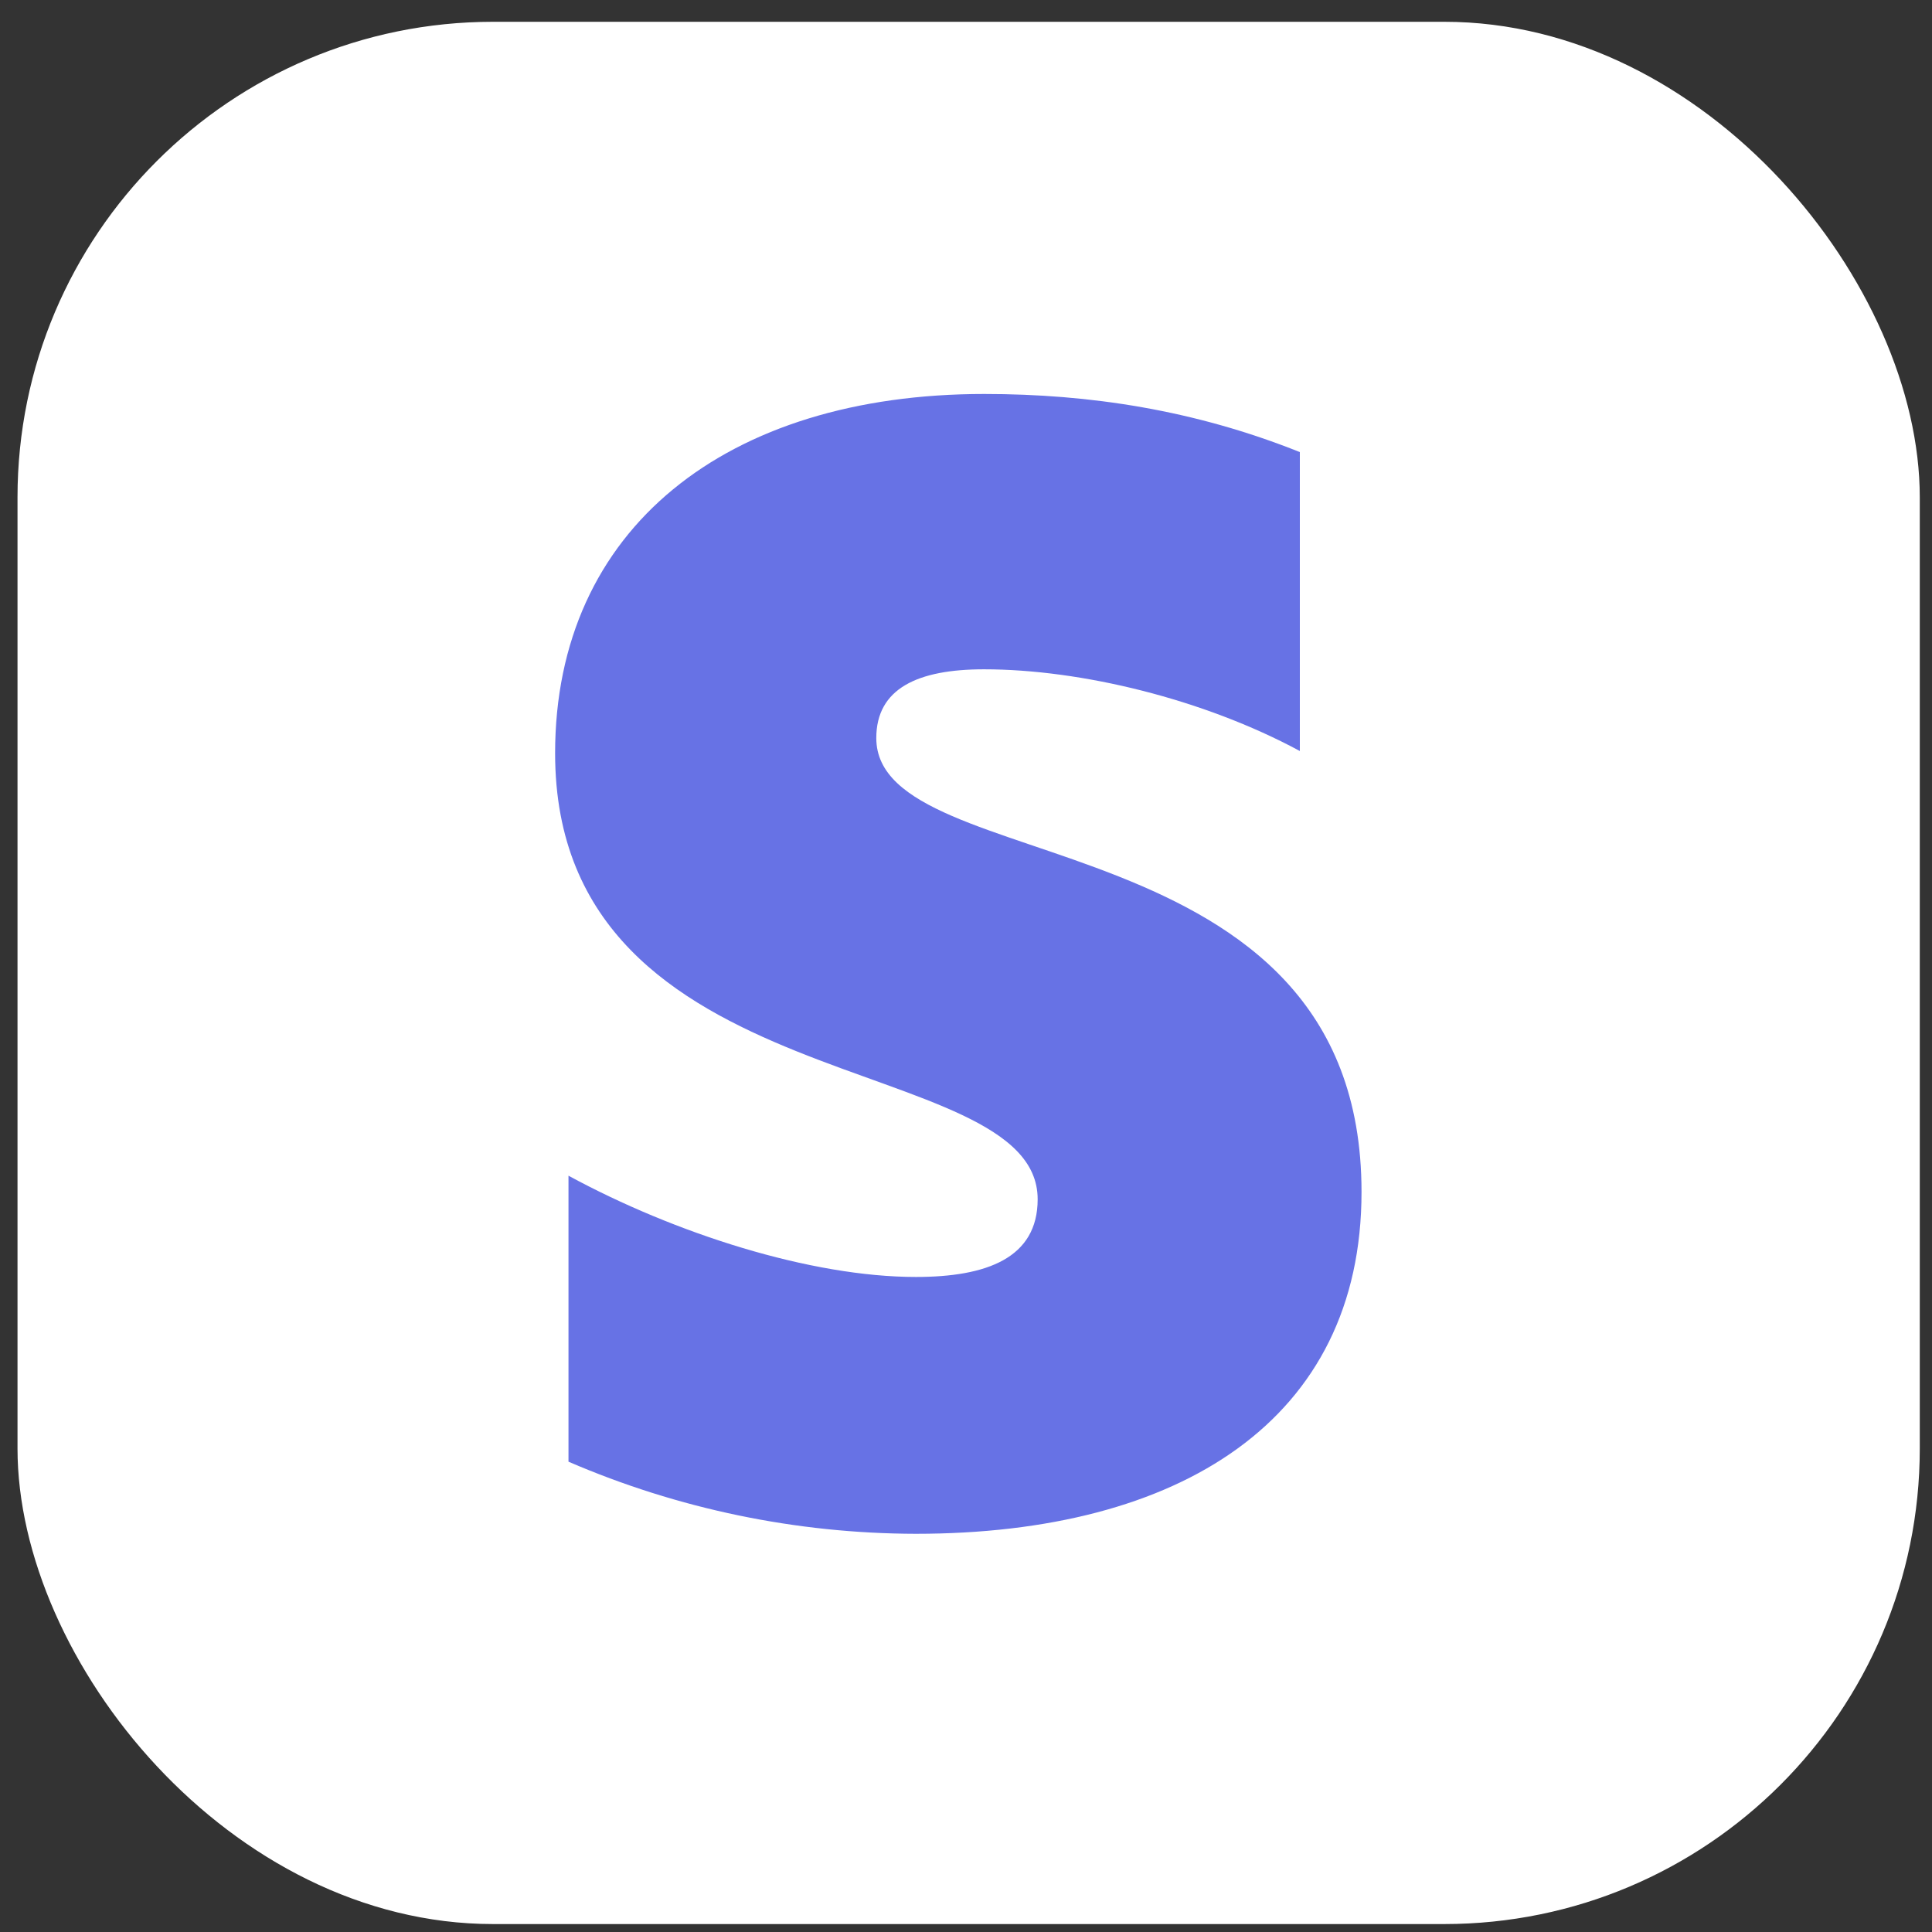 <svg width="65" height="65" viewBox="0 0 65 65" fill="none" xmlns="http://www.w3.org/2000/svg">
<rect x="0" y="0" width="65" height="65" fill="#333333" stroke="none"/>
<rect x="0.589" y="0.733" width="64" height="64" rx="16" fill="white"/>
<path d="M29.482 24.832C29.482 23.163 30.875 22.518 33.106 22.518C36.356 22.518 40.483 23.515 43.732 25.267V15.21C40.19 13.794 36.656 13.255 33.114 13.255C24.45 13.255 18.676 17.778 18.676 25.342C18.676 37.166 34.911 35.249 34.911 40.348C34.911 42.325 33.196 42.962 30.815 42.962C27.28 42.962 22.712 41.502 19.126 39.555V49.177C22.815 50.769 26.789 51.594 30.808 51.603C39.689 51.603 45.807 47.784 45.807 40.101C45.807 27.356 29.482 29.64 29.482 24.832Z" fill="#6772E5"/>
</svg>
